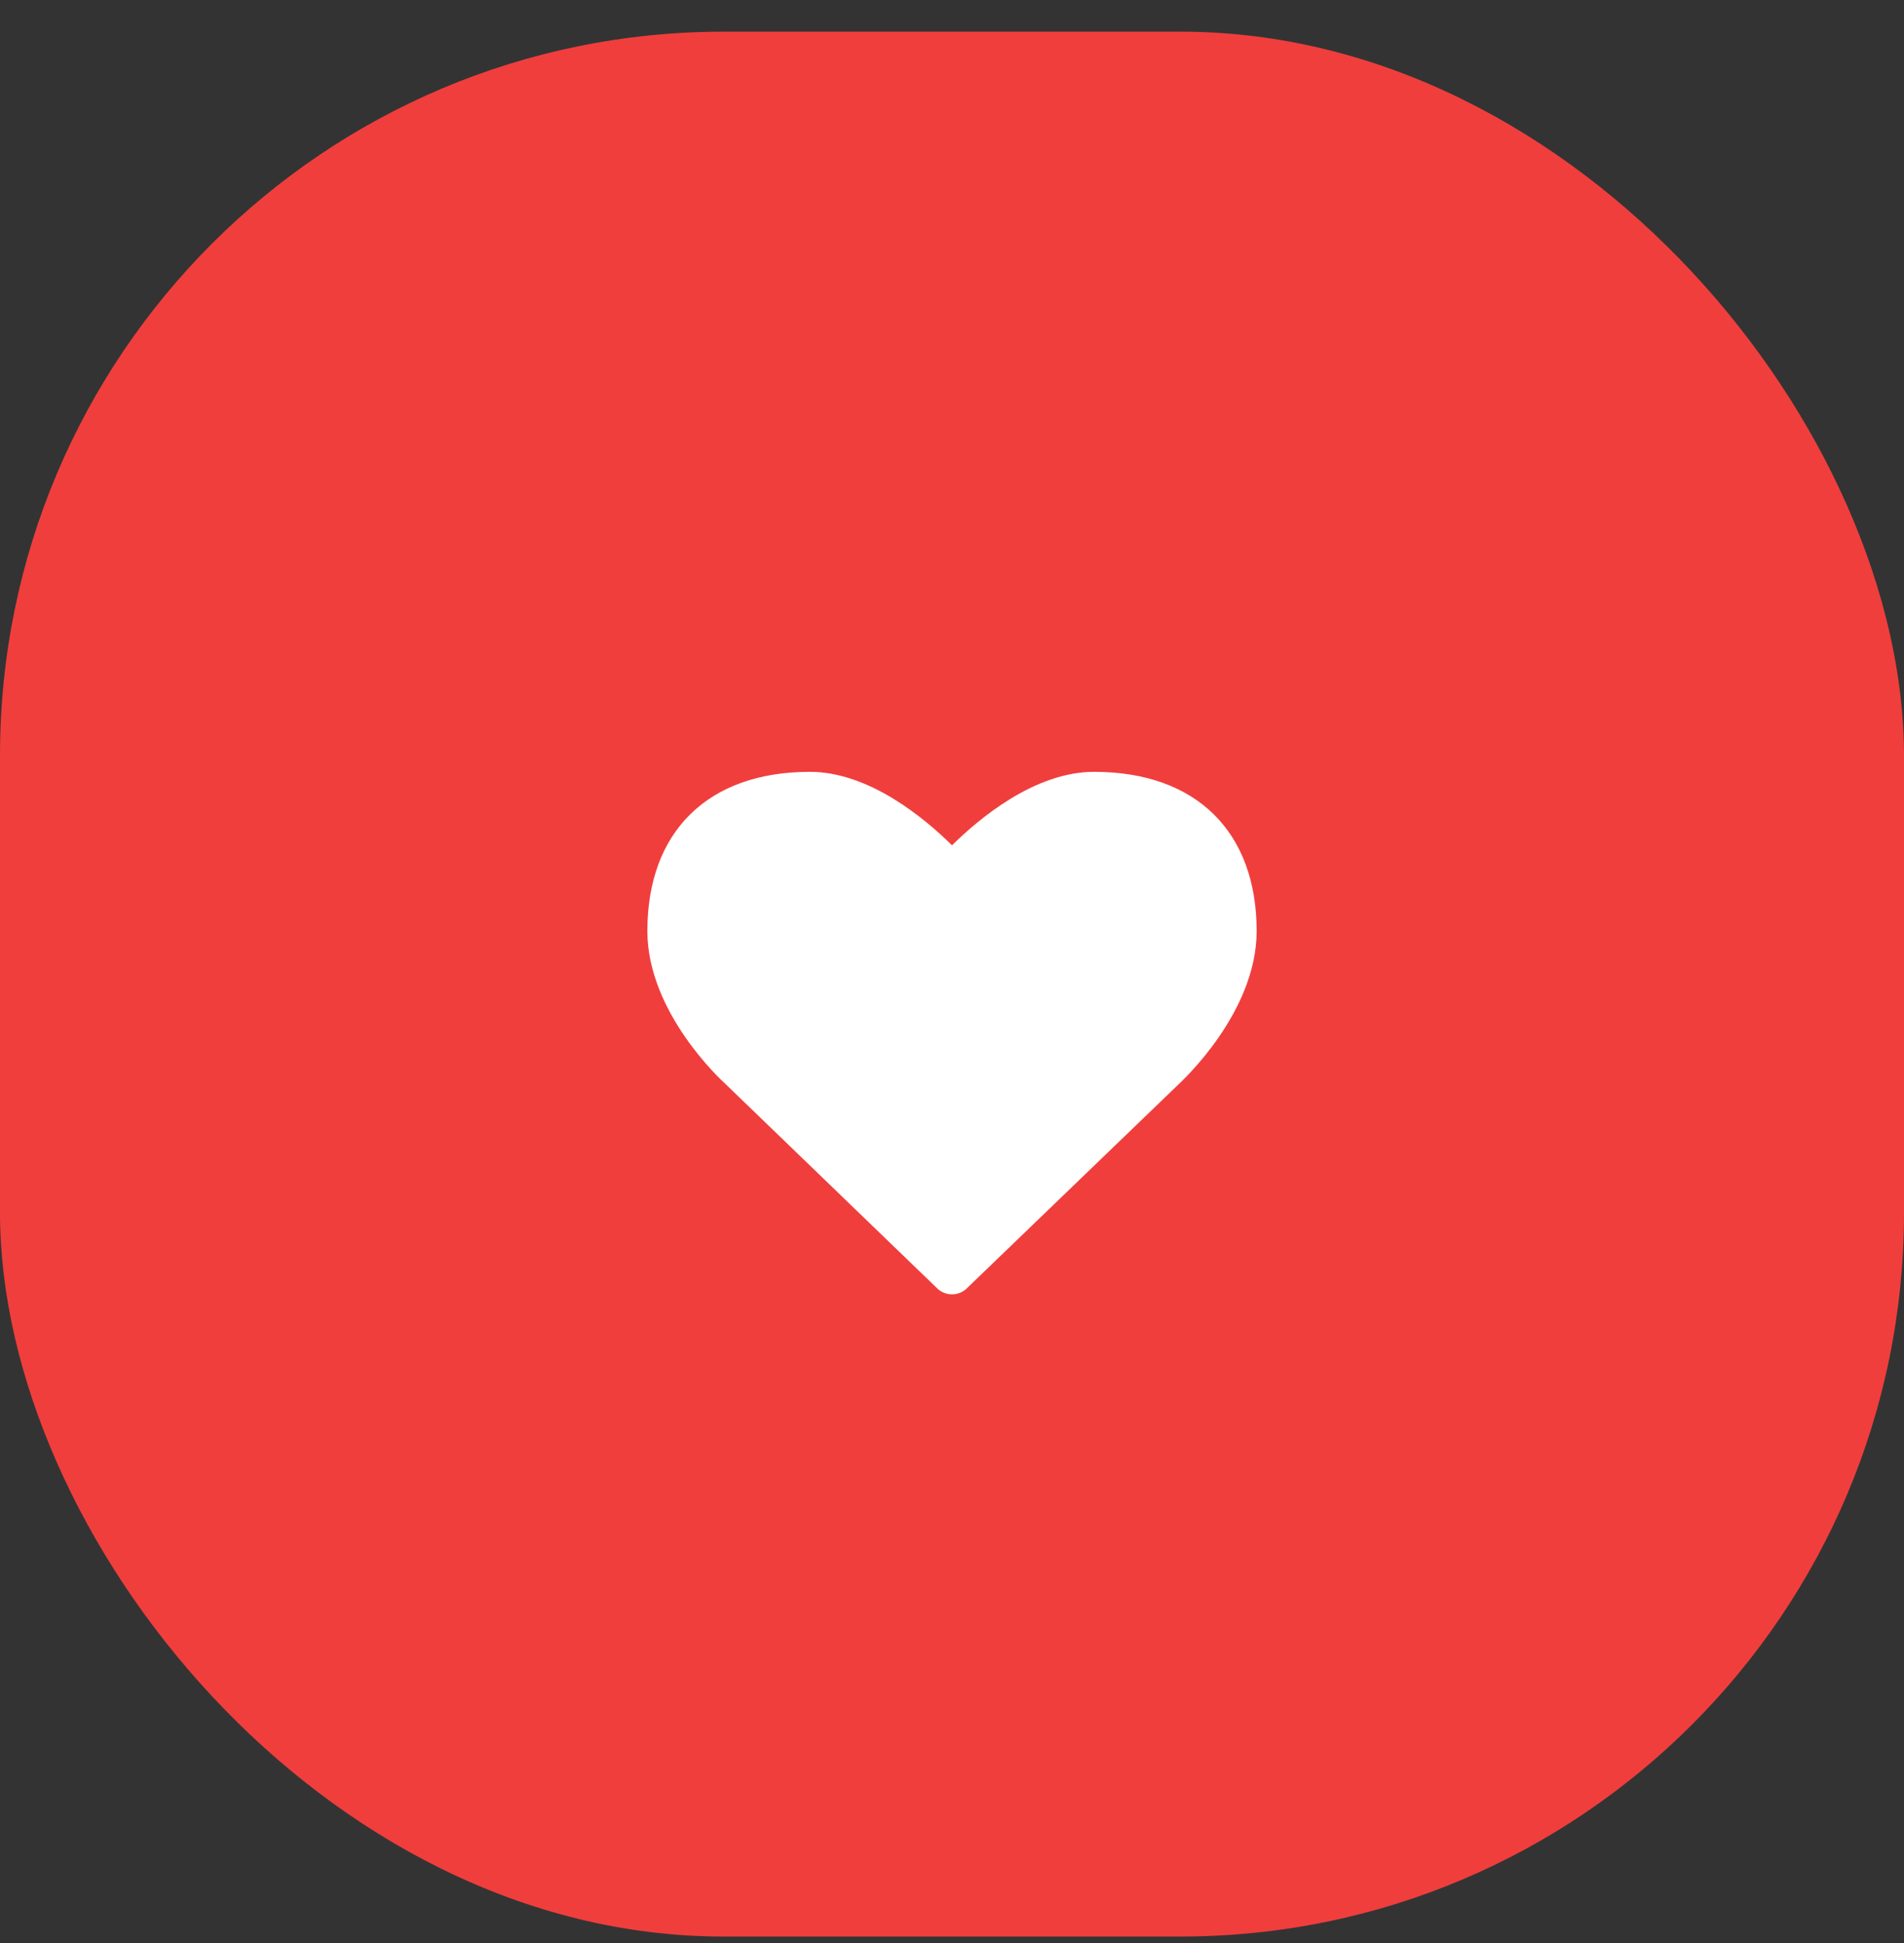 <svg width="50" height="51" viewBox="0 0 50 51" fill="none" xmlns="http://www.w3.org/2000/svg">
<rect x="0" y="0" width="50" height="51" fill="#333333" stroke="none"/>
<g clip-path="url(#clip0_0_557)">
<rect y="0.831" width="50" height="50" rx="19" fill="#F03E3D"/>
<path d="M25 33.974C25.143 33.974 25.286 33.92 25.393 33.813L30.955 28.456C31.036 28.375 33 26.581 33 24.438C33 21.822 31.402 20.259 28.732 20.259C27.17 20.259 25.705 21.491 25 22.188C24.295 21.491 22.83 20.259 21.268 20.259C18.598 20.259 17 21.822 17 24.438C17 26.581 18.964 28.375 19.036 28.438L24.607 33.813C24.714 33.92 24.857 33.974 25 33.974Z" fill="white"/>
</g>
<defs>
<clipPath id="clip0_0_557">
<rect width="50" height="50" fill="white" transform="translate(0 0.831)"/>
</clipPath>
</defs>
</svg>
